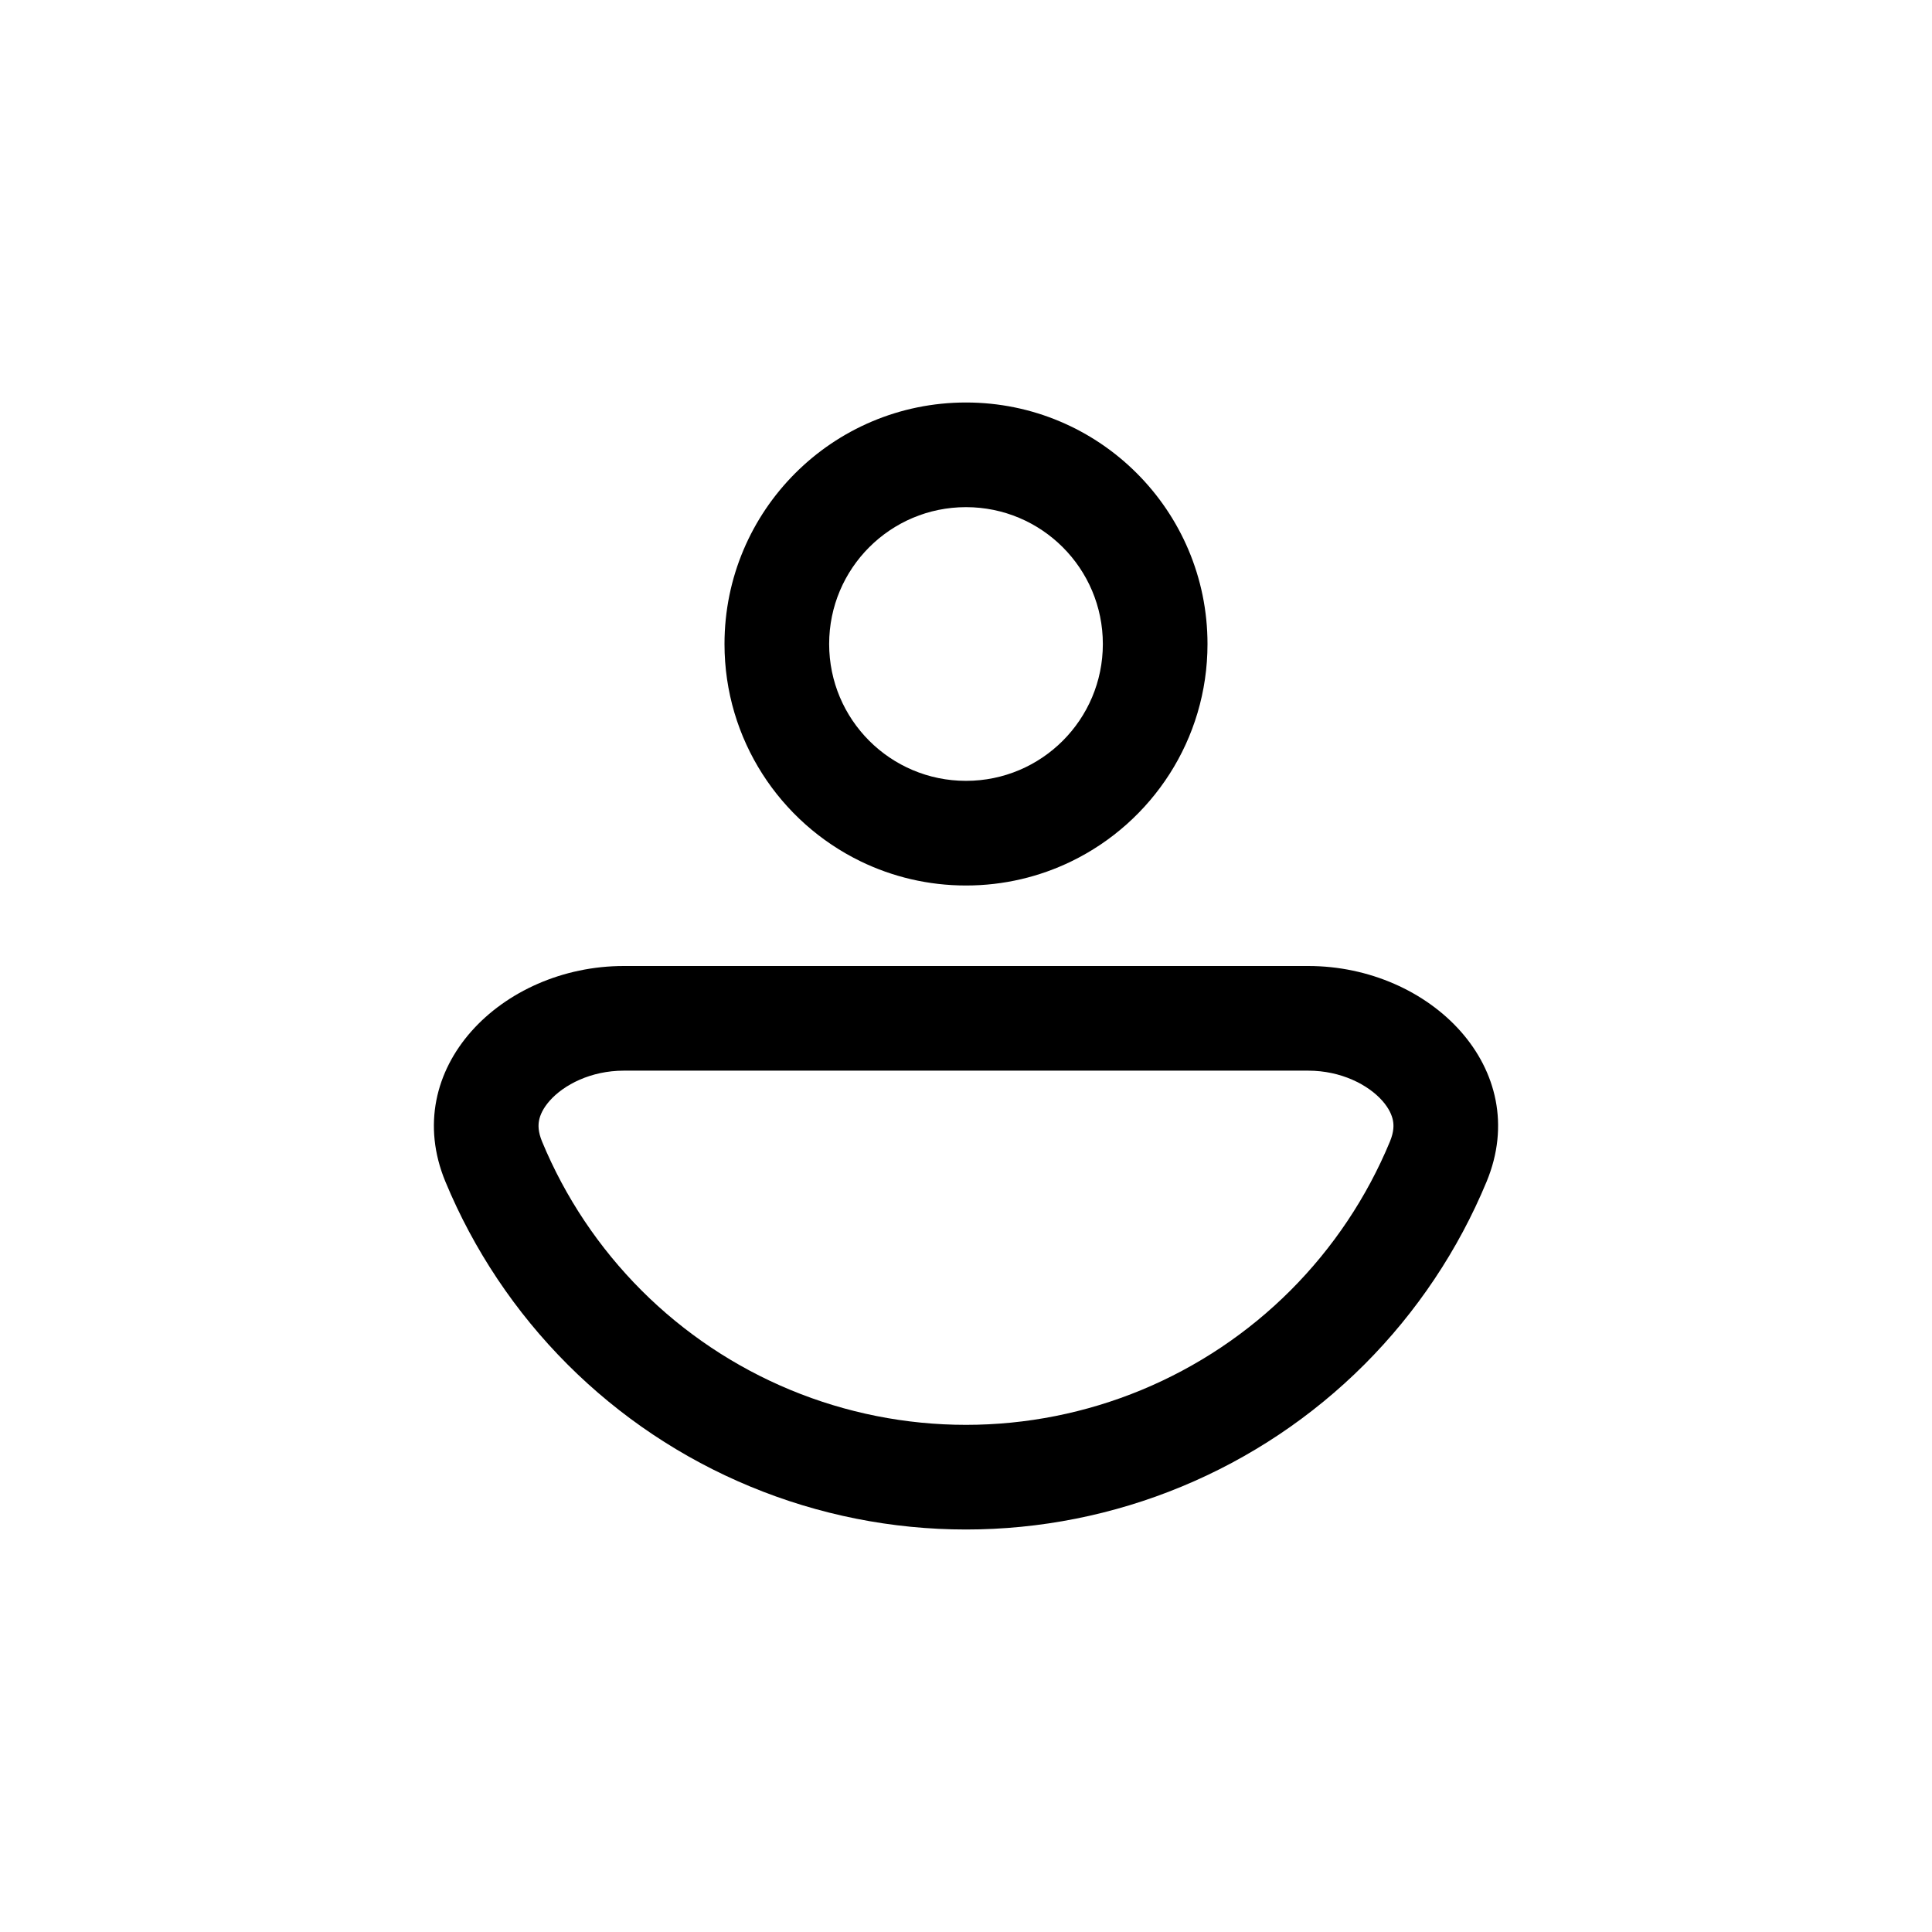 <svg width="48" height="48" viewBox="0 0 48 48" fill="none" xmlns="http://www.w3.org/2000/svg">
<path fill-rule="evenodd" clip-rule="evenodd" d="M32.502 24C35.538 24 38.096 26.552 36.934 29.358C36.23 31.056 35.199 32.599 33.899 33.9C32.599 35.2 31.056 36.231 29.357 36.934C27.659 37.638 25.838 38 24 38C22.162 38 20.341 37.638 18.643 36.934C16.944 36.231 15.401 35.2 14.101 33.9C12.801 32.599 11.77 31.056 11.066 29.358C9.904 26.552 12.462 24 15.498 24L32.502 24ZM32.061 32.061C33.119 31.002 33.959 29.746 34.532 28.363C34.633 28.119 34.63 27.953 34.607 27.836C34.581 27.705 34.509 27.536 34.344 27.349C33.994 26.952 33.321 26.6 32.502 26.6H15.498C14.679 26.6 14.006 26.952 13.656 27.349C13.491 27.536 13.418 27.705 13.393 27.836C13.37 27.953 13.367 28.119 13.468 28.363C14.041 29.746 14.881 31.002 15.939 32.061C16.998 33.12 18.255 33.959 19.637 34.532C21.021 35.105 22.503 35.4 24 35.4C25.497 35.4 26.979 35.105 28.363 34.532C29.745 33.959 31.002 33.12 32.061 32.061Z" fill="black"/>
<path fill-rule="evenodd" clip-rule="evenodd" d="M21.382 21.4C19.38 20.428 18 18.375 18 16C18 12.686 20.686 10 24 10C27.314 10 30 12.686 30 16C30 18.375 28.62 20.428 26.618 21.4C25.827 21.784 24.939 22 24 22C23.061 22 22.173 21.784 21.382 21.4ZM24 19.4C25.878 19.4 27.4 17.878 27.4 16C27.4 14.122 25.878 12.6 24 12.6C22.122 12.6 20.6 14.122 20.6 16C20.6 17.878 22.122 19.4 24 19.4Z" fill="black"/>
</svg>
